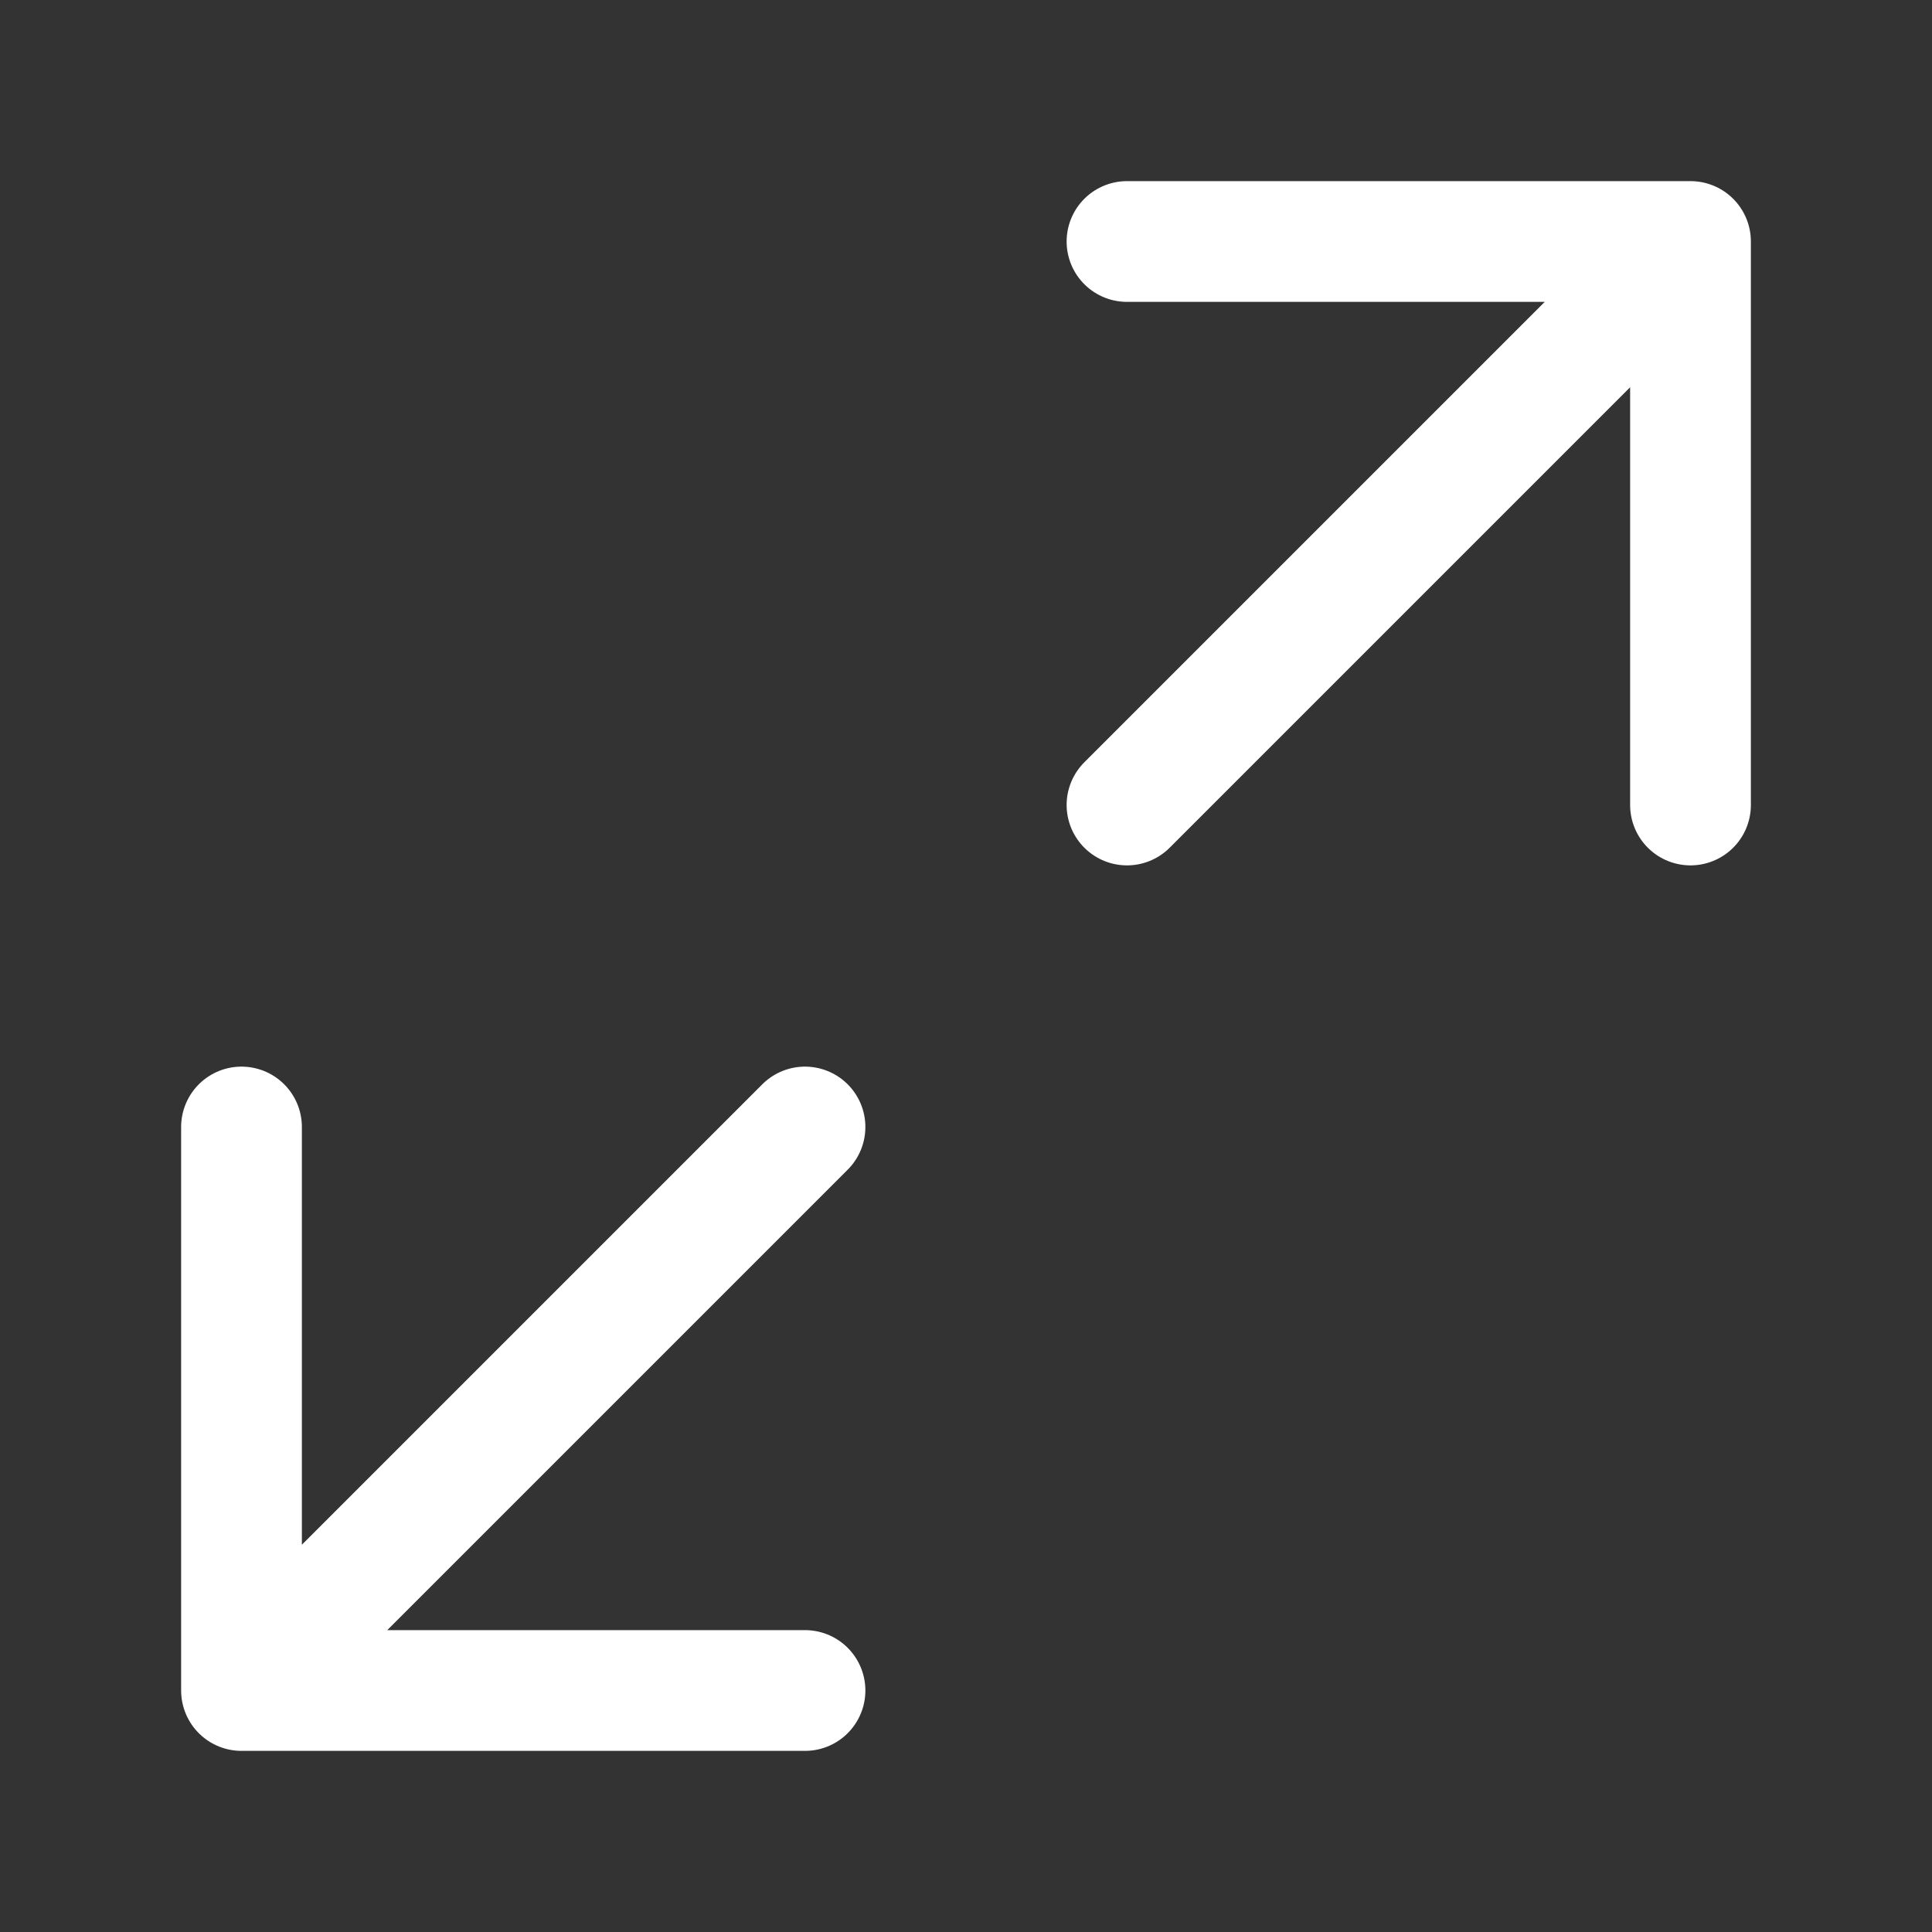 <svg width="24" height="24" viewBox="0 0 24 24" fill="none" xmlns="http://www.w3.org/2000/svg">
<rect x="0" y="0" width="24" height="24" fill="#333333" stroke="none"/>
<path d="M21 10L21 3M21 3L14 3M21 3L14 10" stroke="white" stroke-width="1.5" stroke-linecap="round" stroke-linejoin="round"/>
<path d="M3 14V21M3 21H10M3 21L10 14" stroke="white" stroke-width="1.5" stroke-linecap="round" stroke-linejoin="round"/>
</svg>
